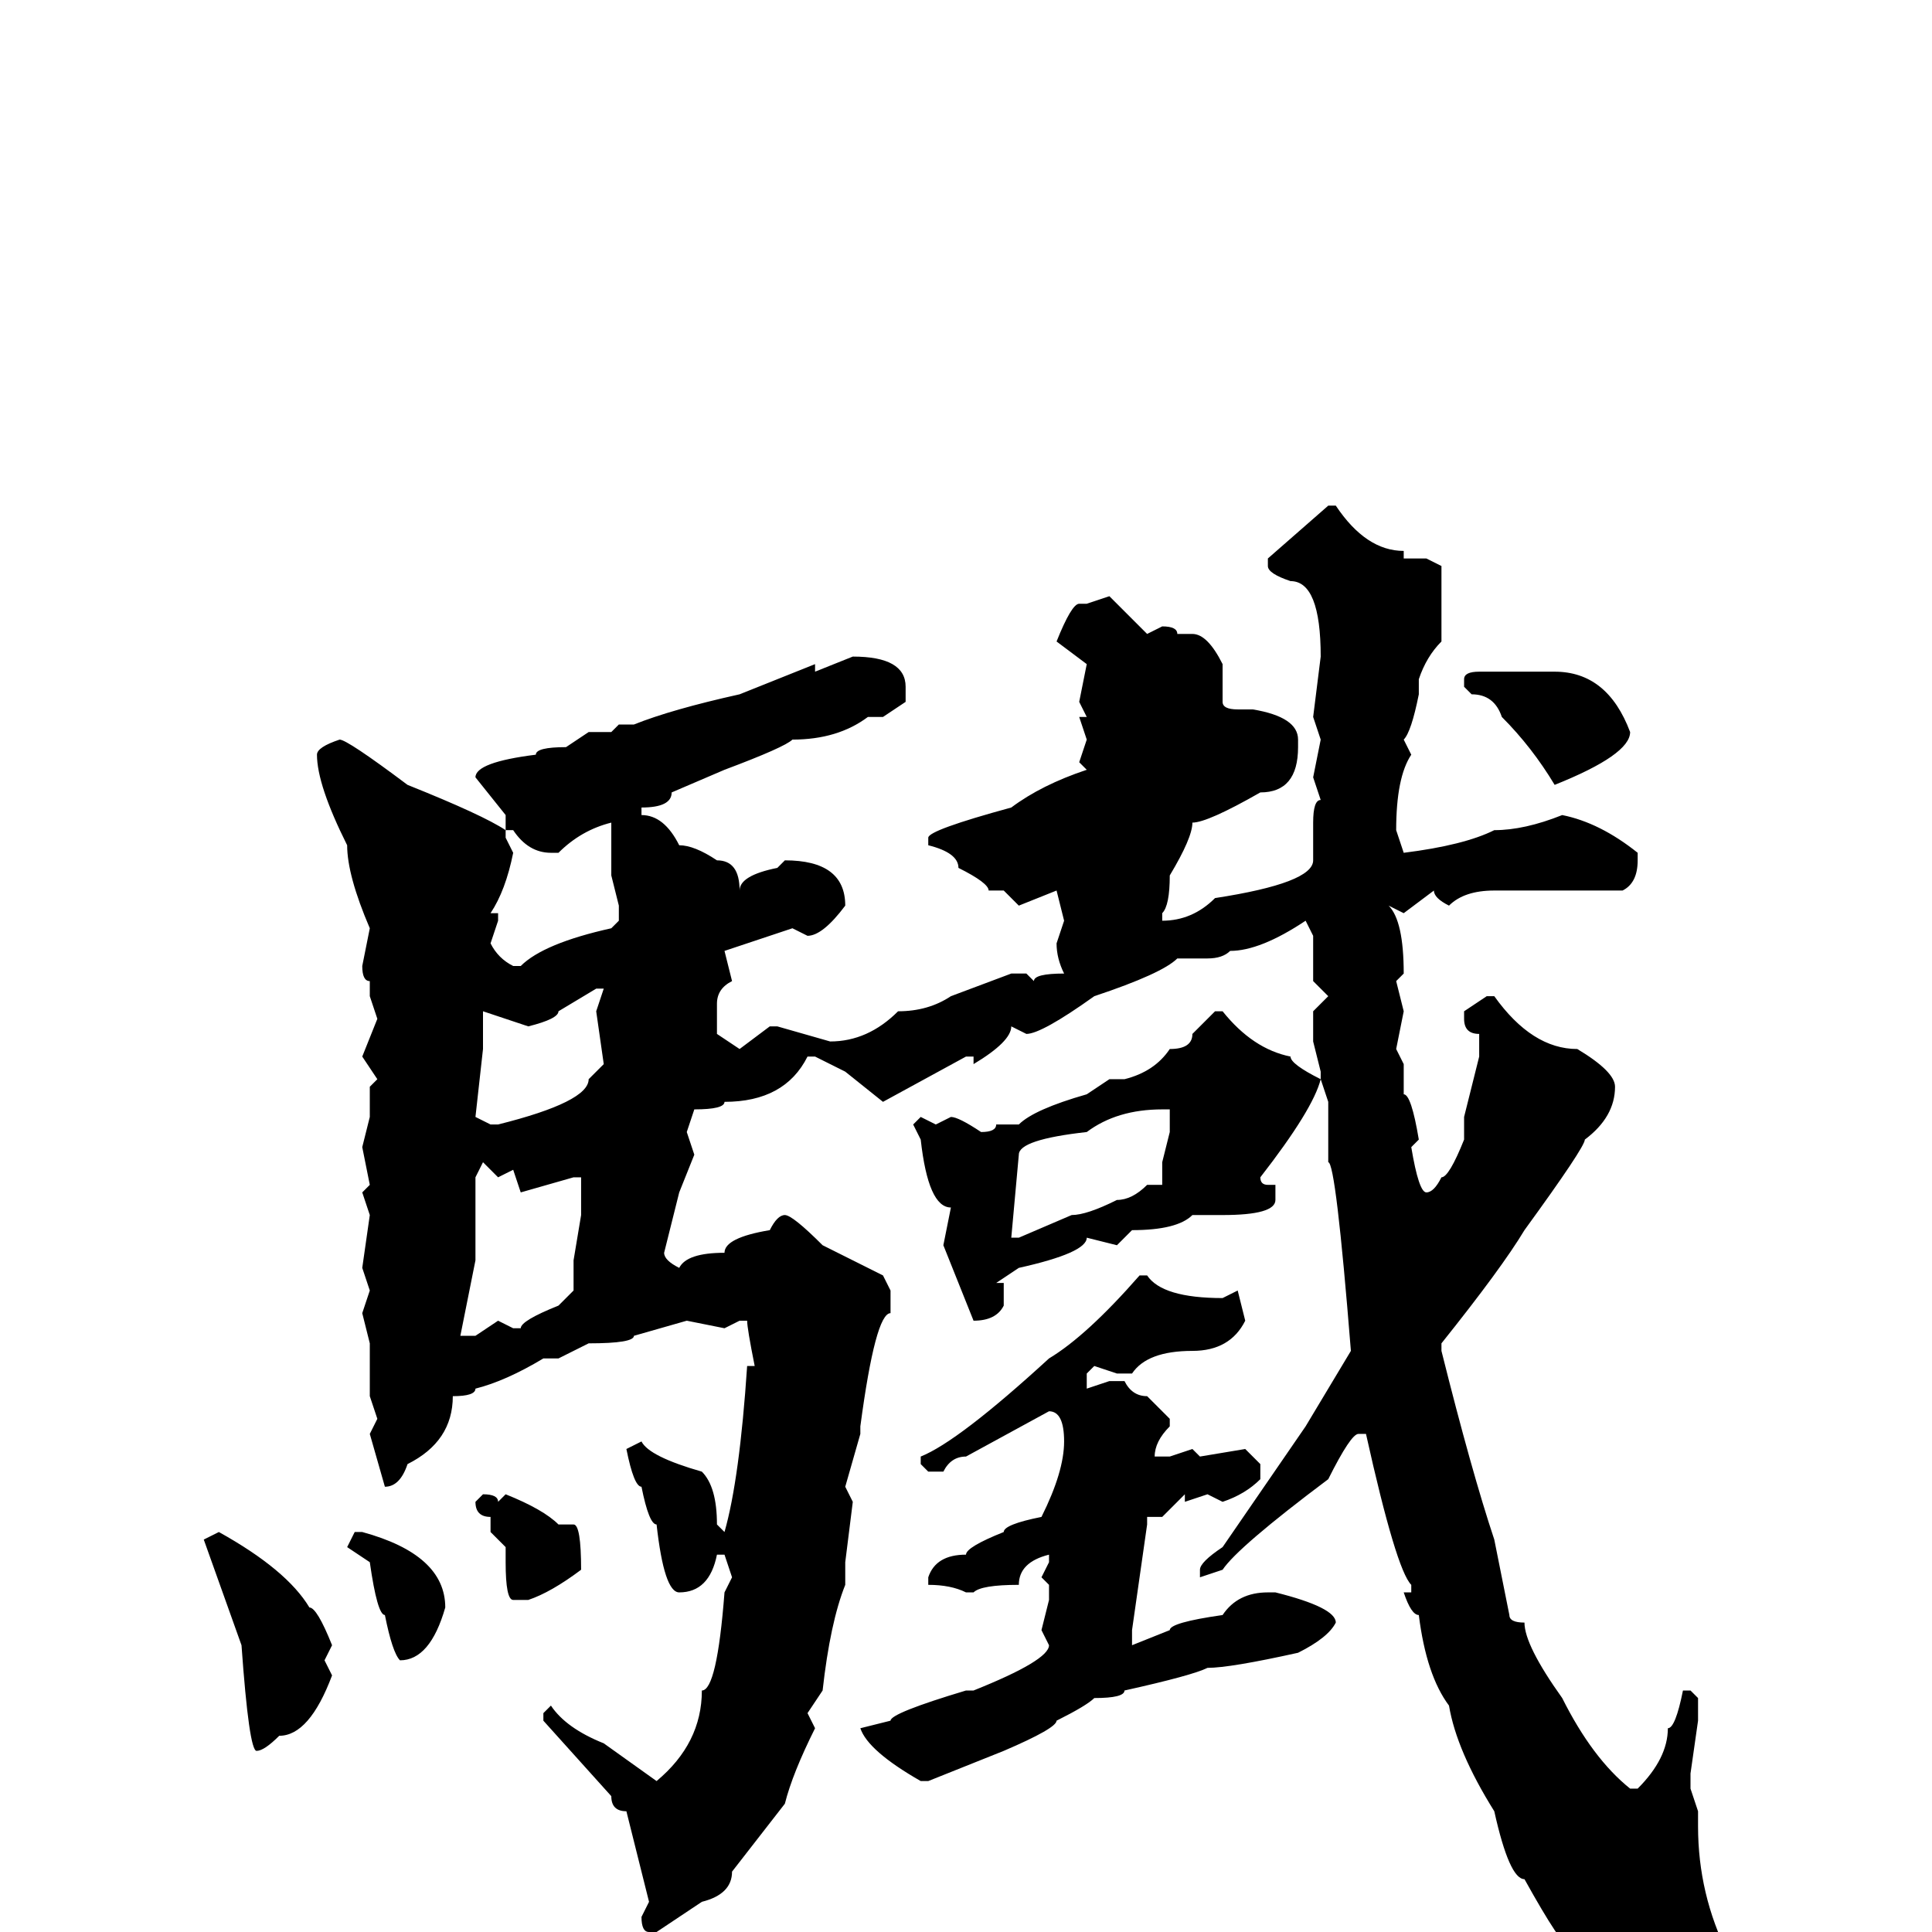 <svg xmlns="http://www.w3.org/2000/svg" viewBox="0 -256 256 256">
	<path fill="#000000" d="M176 -189H177Q181 -183 186 -183V-182H187H188H189L191 -181V-179V-177V-173V-171Q189 -169 188 -166V-164Q187 -159 186 -158L187 -156Q185 -153 185 -146L186 -143Q194 -144 198 -146Q202 -146 207 -148Q212 -147 217 -143V-142Q217 -139 215 -138H212H206H200H198Q194 -138 192 -136Q190 -137 190 -138L186 -135L184 -136Q186 -134 186 -127L185 -126L186 -122L185 -117L186 -115V-111Q187 -111 188 -105L187 -104Q188 -98 189 -98Q190 -98 191 -100Q192 -100 194 -105V-106V-108L196 -116V-119Q194 -119 194 -121V-122L197 -124H198Q203 -117 209 -117Q214 -114 214 -112Q214 -108 210 -105Q210 -104 202 -93Q199 -88 191 -78V-77Q195 -61 198 -52L200 -42Q200 -41 202 -41Q202 -38 207 -31Q211 -23 216 -19H217Q221 -23 221 -27Q222 -27 223 -32H224L225 -31V-28L224 -21V-19L225 -16V-14Q225 -5 229 3V4Q229 12 218 13Q212 9 208 2Q207 2 202 -7Q200 -7 198 -16Q193 -24 192 -30Q189 -34 188 -42Q187 -42 186 -45H187V-46Q185 -48 181 -66H180Q179 -66 176 -60Q164 -51 162 -48L159 -47V-48Q159 -49 162 -51L173 -67L179 -77Q177 -102 176 -102V-107V-110L175 -113Q174 -109 167 -100Q167 -99 168 -99H169V-97Q169 -95 162 -95H158Q156 -93 150 -93L148 -91L144 -92Q144 -90 135 -88L132 -86H133V-83Q132 -81 129 -81L125 -91L126 -96Q123 -96 122 -105L121 -107L122 -108L124 -107L126 -108Q127 -108 130 -106Q132 -106 132 -107H134H135Q137 -109 144 -111L147 -113H149Q153 -114 155 -117Q158 -117 158 -119L161 -122H162Q166 -117 171 -116Q171 -115 175 -113V-114L174 -118V-122L176 -124L174 -126V-130V-132L173 -134Q167 -130 163 -130Q162 -129 160 -129H156Q154 -127 145 -124Q138 -119 136 -119L134 -120Q134 -118 129 -115V-116H128L117 -110L112 -114L108 -116H107Q104 -110 96 -110Q96 -109 92 -109L91 -106L92 -103L90 -98L88 -90Q88 -89 90 -88Q91 -90 96 -90Q96 -92 102 -93Q103 -95 104 -95Q105 -95 109 -91L117 -87L118 -85V-82Q116 -82 114 -67V-66L112 -59L113 -57L112 -49V-46Q110 -41 109 -32L107 -29L108 -27Q105 -21 104 -17L97 -8Q97 -5 93 -4L87 0H86Q85 0 85 -2L86 -4L83 -16Q81 -16 81 -18L72 -28V-29L73 -30Q75 -27 80 -25L87 -20Q93 -25 93 -32Q95 -32 96 -45L97 -47L96 -50H95Q94 -45 90 -45Q88 -45 87 -54Q86 -54 85 -59Q84 -59 83 -64L85 -65Q86 -63 93 -61Q95 -59 95 -54L96 -53Q98 -60 99 -75H100Q99 -80 99 -81H98L96 -80L91 -81L84 -79Q84 -78 78 -78L74 -76H72Q67 -73 63 -72Q63 -71 60 -71Q60 -65 54 -62Q53 -59 51 -59L49 -66L50 -68L49 -71V-78L48 -82L49 -85L48 -88L49 -95L48 -98L49 -99L48 -104L49 -108V-112L50 -113L48 -116L50 -121L49 -124V-126Q48 -126 48 -128L49 -133Q46 -140 46 -144Q42 -152 42 -156Q42 -157 45 -158Q46 -158 54 -152Q64 -148 67 -146V-148L63 -153Q63 -155 71 -156Q71 -157 75 -157L78 -159H79H81L82 -160H84Q89 -162 98 -164L108 -168V-167L113 -169Q120 -169 120 -165V-163L117 -161H115Q111 -158 105 -158Q104 -157 96 -154L89 -151Q89 -149 85 -149V-148Q88 -148 90 -144Q92 -144 95 -142Q98 -142 98 -138Q98 -140 103 -141L104 -142Q112 -142 112 -136Q109 -132 107 -132L105 -133L96 -130L97 -126Q95 -125 95 -123V-122V-121V-119L98 -117L102 -120H103L110 -118Q115 -118 119 -122Q123 -122 126 -124L134 -127H136L137 -126Q137 -127 141 -127Q140 -129 140 -131L141 -134L140 -138L135 -136L133 -138H131Q131 -139 127 -141Q127 -143 123 -144V-145Q123 -146 134 -149Q138 -152 144 -154L143 -155L144 -158L143 -161H144L143 -163L144 -168L140 -171Q142 -176 143 -176H144L147 -177L152 -172L154 -173Q156 -173 156 -172H158Q160 -172 162 -168V-167V-165V-163Q162 -162 164 -162H166Q172 -161 172 -158V-157Q172 -151 167 -151Q160 -147 158 -147Q158 -145 155 -140Q155 -136 154 -135V-134Q158 -134 161 -137Q174 -139 174 -142V-146V-147Q174 -150 175 -150L174 -153L175 -158L174 -161L175 -169Q175 -179 171 -179Q168 -180 168 -181V-182ZM196 -167H199H206Q213 -167 216 -159Q216 -156 206 -152Q203 -157 199 -161Q198 -164 195 -164L194 -165V-166Q194 -167 196 -167ZM74 -143H73Q70 -143 68 -146H67V-145L68 -143Q67 -138 65 -135H66V-134L65 -131Q66 -129 68 -128H69Q72 -131 81 -133L82 -134V-136L81 -140V-146V-147Q77 -146 74 -143ZM70 -120L64 -122V-117L63 -108L65 -107H66Q78 -110 78 -113L80 -115L79 -122L80 -125H79L74 -122Q74 -121 70 -120ZM135 -103L134 -92H135L142 -95Q144 -95 148 -97Q150 -97 152 -99H154V-102L155 -106V-109H154Q148 -109 144 -106Q135 -105 135 -103ZM64 -102L63 -100V-98V-94Q63 -92 63 -89L61 -79H63L66 -81L68 -80H69Q69 -81 74 -83L76 -85V-89L77 -95V-98V-99V-100H76L69 -98L68 -101L66 -100ZM151 -87H152Q154 -84 162 -84L164 -85L165 -81Q163 -77 158 -77Q152 -77 150 -74H148L145 -75L144 -74V-73V-72L147 -73H149Q150 -71 152 -71L155 -68V-67Q153 -65 153 -63H155L158 -64L159 -63L165 -64L167 -62V-60Q165 -58 162 -57L160 -58L157 -57V-58L154 -55H152V-54L150 -40V-38L155 -40Q155 -41 162 -42Q164 -45 168 -45H169Q177 -43 177 -41Q176 -39 172 -37Q163 -35 160 -35Q158 -34 149 -32Q149 -31 145 -31Q144 -30 140 -28Q140 -27 133 -24L123 -20H122Q115 -24 114 -27L118 -28Q118 -29 128 -32H129Q139 -36 139 -38L138 -40L139 -44V-46L138 -47L139 -49V-50Q135 -49 135 -46Q130 -46 129 -45H128Q126 -46 123 -46V-47Q124 -50 128 -50Q128 -51 133 -53Q133 -54 138 -55Q141 -61 141 -65Q141 -69 139 -69L128 -63Q126 -63 125 -61H123L122 -62V-63Q127 -65 139 -76Q144 -79 151 -87ZM64 -58Q66 -58 66 -57L67 -58Q72 -56 74 -54H76Q77 -54 77 -48Q73 -45 70 -44H68Q67 -44 67 -49V-51L65 -53V-55Q63 -55 63 -57ZM29 -53Q38 -48 41 -43Q42 -43 44 -38L43 -36L44 -34Q41 -26 37 -26Q35 -24 34 -24Q33 -24 32 -38L27 -52ZM47 -53H48Q59 -50 59 -43Q57 -36 53 -36Q52 -37 51 -42Q50 -42 49 -49L46 -51Z"/>
</svg>